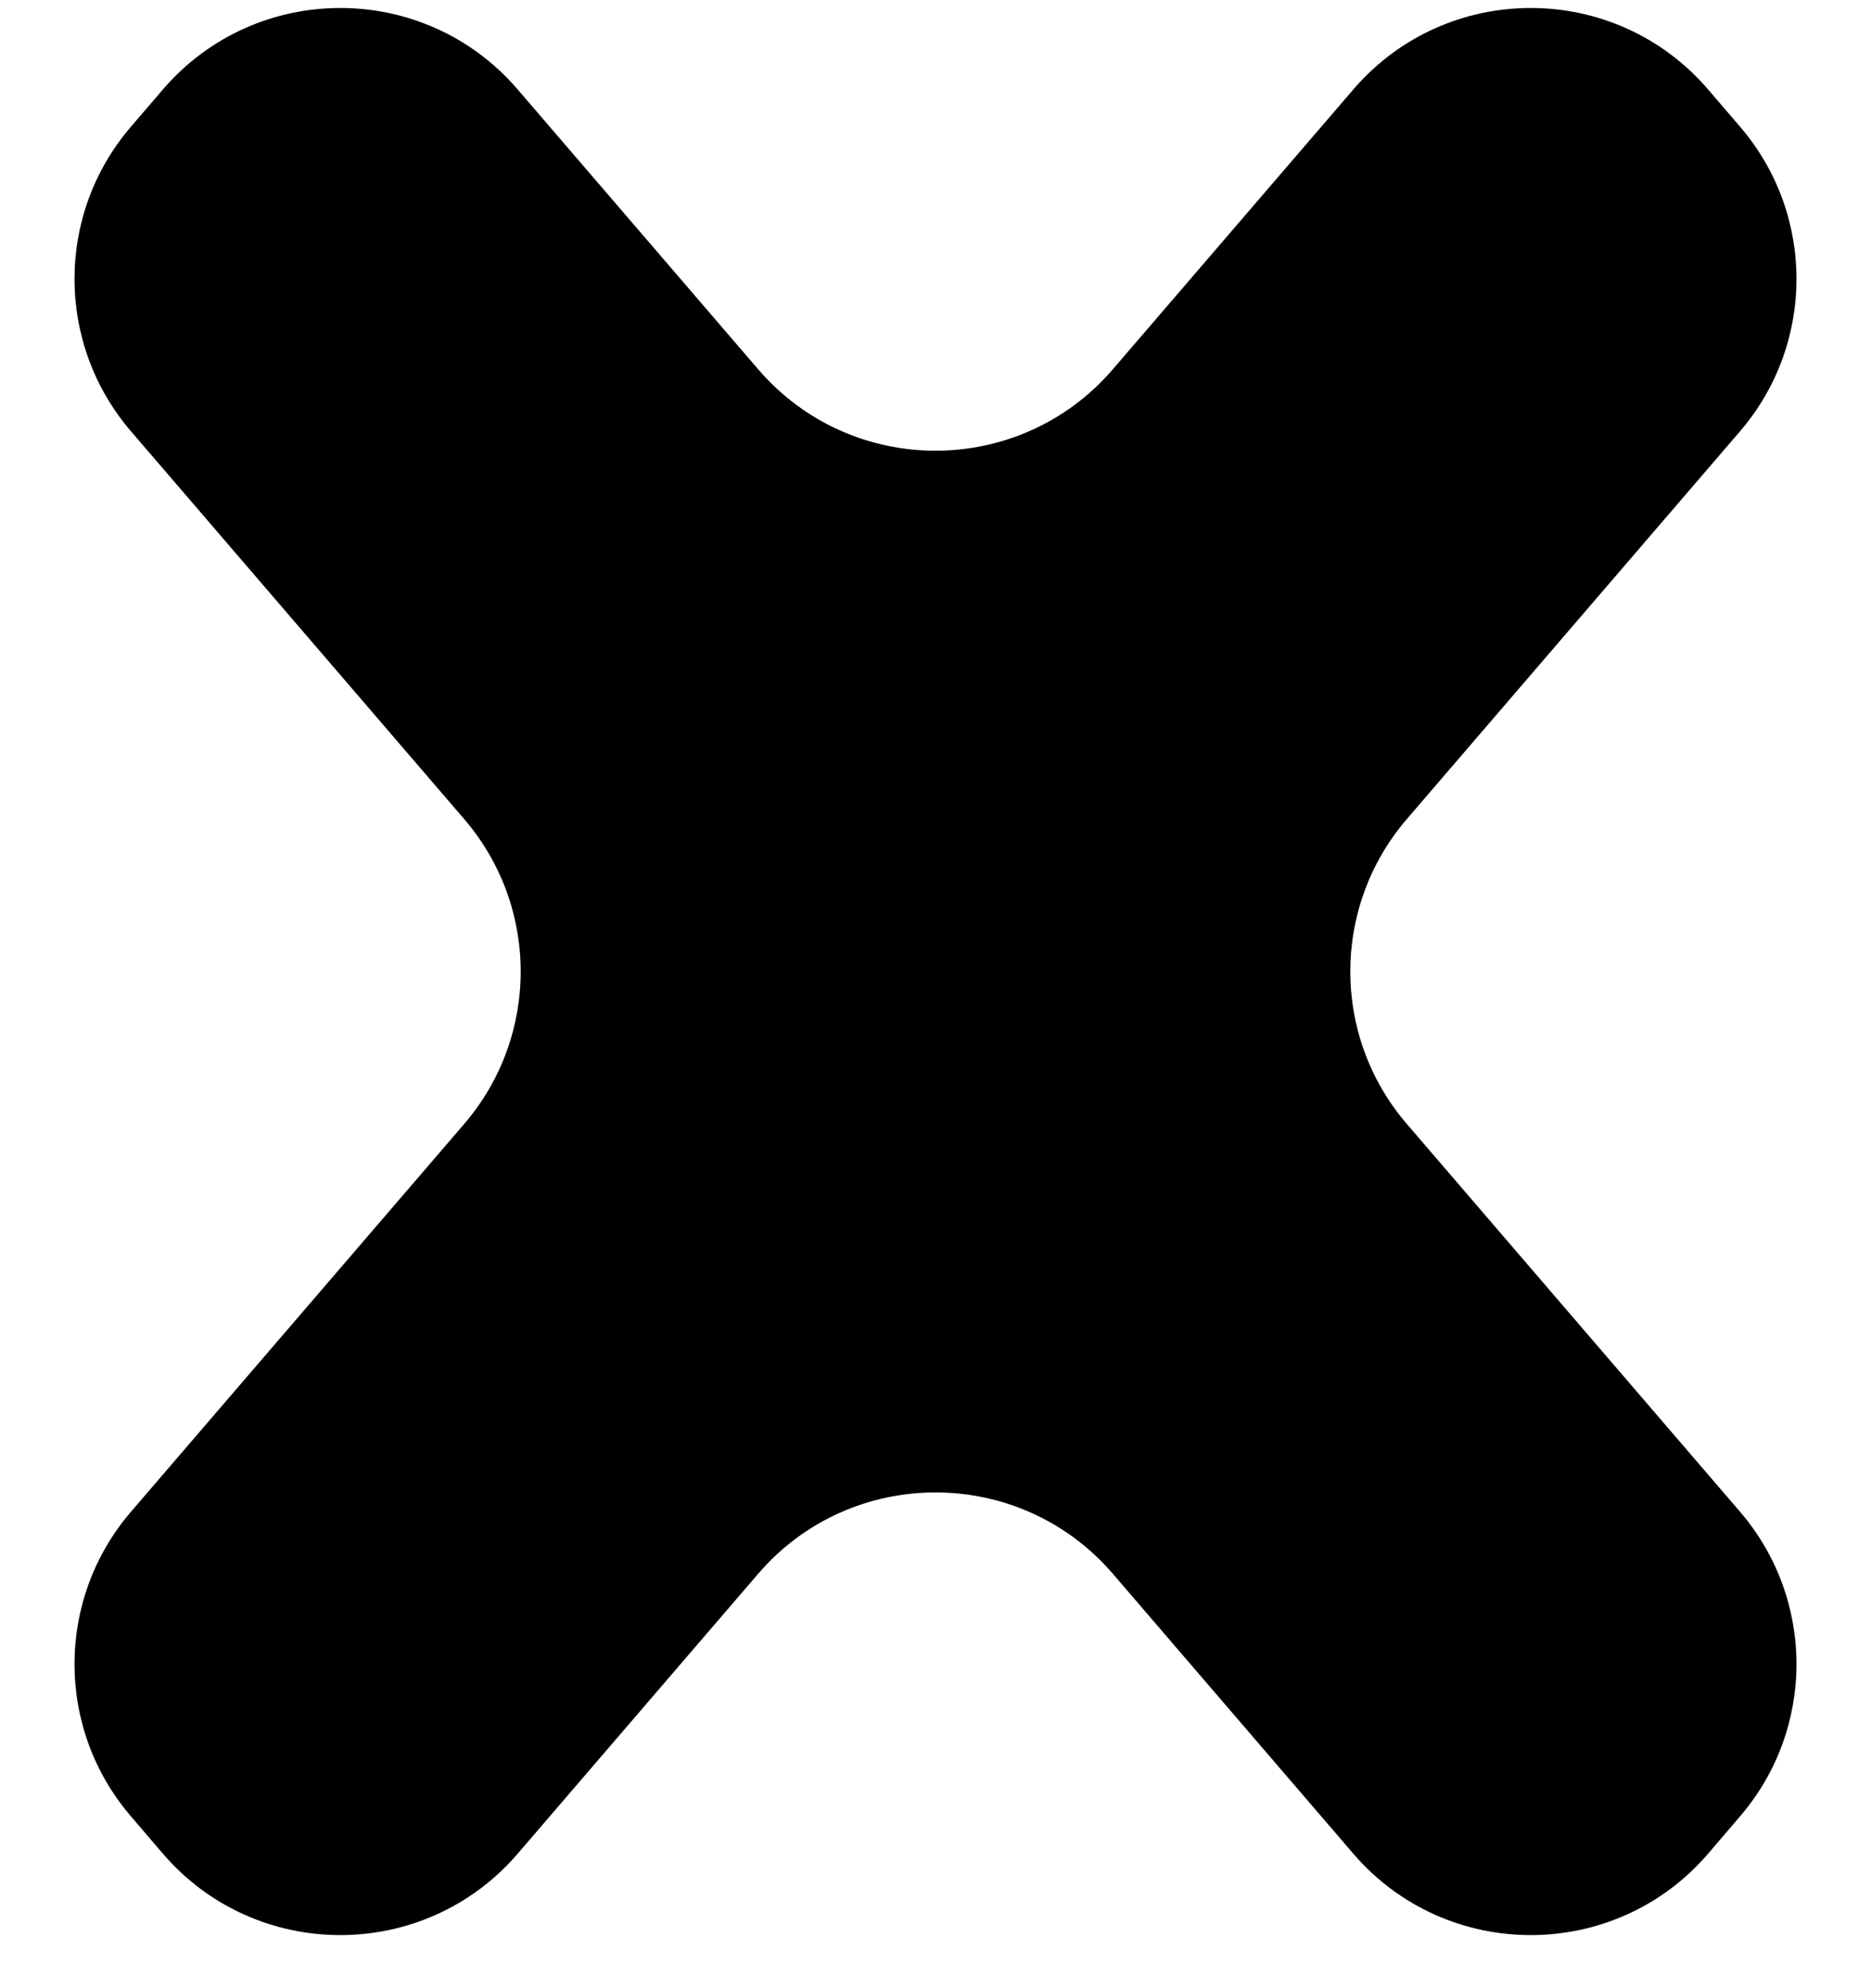 <svg width="16" height="17" viewBox="0 0 16 17" fill="none" xmlns="http://www.w3.org/2000/svg">
<path d="M14.879 3.689C15.524 2.939 15.524 1.831 14.879 1.082L14.607 0.765C13.809 -0.164 12.371 -0.164 11.573 0.765L9.517 3.157C8.719 4.086 7.281 4.086 6.483 3.157L4.427 0.765C3.629 -0.164 2.191 -0.164 1.393 0.765L1.121 1.082C0.476 1.831 0.476 2.939 1.121 3.689L3.969 7.003C4.614 7.753 4.614 8.861 3.969 9.611L1.121 12.925C0.476 13.675 0.476 14.783 1.121 15.532L1.393 15.85C2.191 16.778 3.629 16.778 4.427 15.85L6.483 13.457C7.281 12.529 8.719 12.529 9.517 13.457L11.573 15.85C12.371 16.778 13.809 16.778 14.607 15.85L14.879 15.532C15.524 14.783 15.524 13.675 14.879 12.925L12.031 9.611C11.386 8.861 11.386 7.753 12.031 7.003L14.879 3.689Z" fill="black"/>
</svg>
